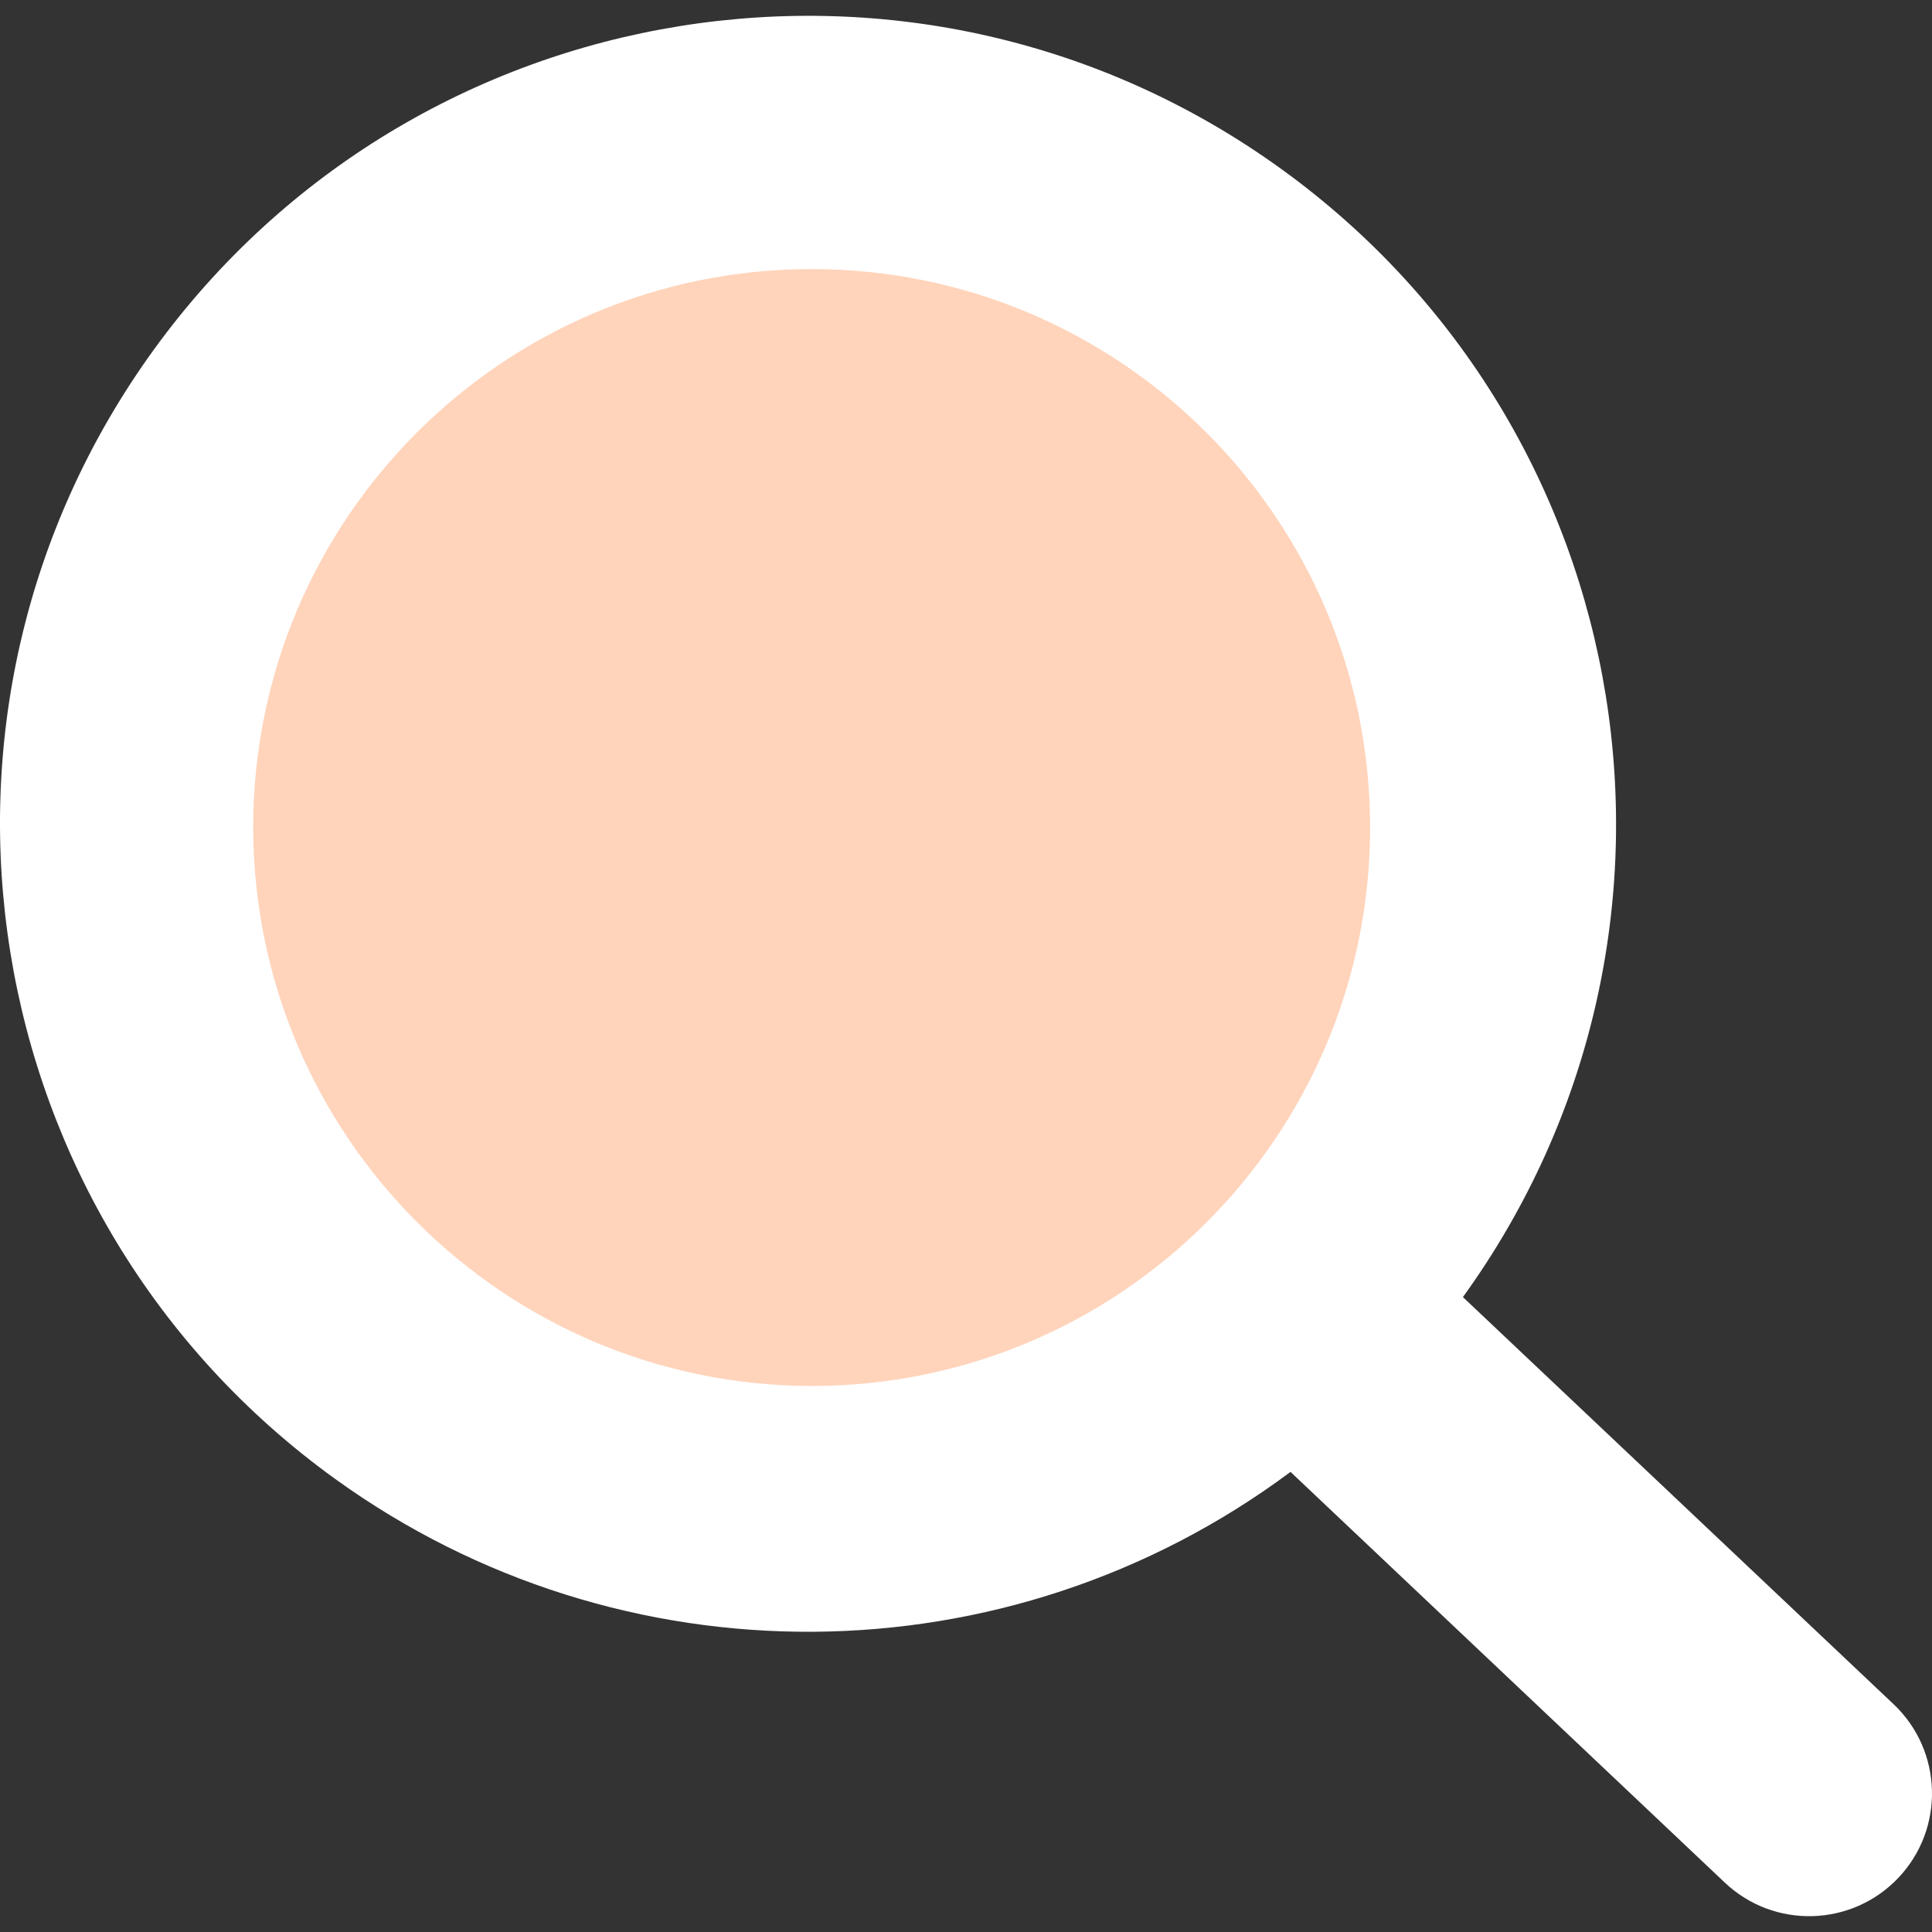 <?xml version="1.0"?>
<svg xmlns="http://www.w3.org/2000/svg" xmlns:xlink="http://www.w3.org/1999/xlink" xmlns:svgjs="http://svgjs.com/svgjs" version="1.1" width="512" height="512" x="0" y="0" viewBox="0 0 512 512" style="enable-background:new 0 0 512 512" xml:space="preserve" class=""><rect x="0" y="0" width="512" height="512" fill="#333333" stroke="none"/><g>
<circle xmlns="http://www.w3.org/2000/svg" style="" cx="215.091" cy="219.306" r="180.537" fill="#ffd4bb" data-original="#bef2ff" class=""/>
<path xmlns="http://www.w3.org/2000/svg" style="" d="M501.842,451.649L387.688,343.743c69.26-95.853,47.718-229.7-48.135-298.961  S109.866-2.936,40.593,92.904s-47.718,229.7,48.135,298.961c75.768,54.747,178.286,54.031,253.273-1.796l115.065,108.817  c13.042,12.366,33.647,11.806,46.013-1.237C515.444,484.606,514.885,464.014,501.842,451.649L501.842,451.649z M67.095,219.306  c0-81.73,66.266-147.996,147.996-147.996s147.996,66.266,147.996,147.996s-66.266,147.996-147.996,147.996  C133.413,367.159,67.238,300.984,67.095,219.306z" fill="#ffffff" data-original="#4f7097" class=""/>
<g xmlns="http://www.w3.org/2000/svg">
</g>
<g xmlns="http://www.w3.org/2000/svg">
</g>
<g xmlns="http://www.w3.org/2000/svg">
</g>
<g xmlns="http://www.w3.org/2000/svg">
</g>
<g xmlns="http://www.w3.org/2000/svg">
</g>
<g xmlns="http://www.w3.org/2000/svg">
</g>
<g xmlns="http://www.w3.org/2000/svg">
</g>
<g xmlns="http://www.w3.org/2000/svg">
</g>
<g xmlns="http://www.w3.org/2000/svg">
</g>
<g xmlns="http://www.w3.org/2000/svg">
</g>
<g xmlns="http://www.w3.org/2000/svg">
</g>
<g xmlns="http://www.w3.org/2000/svg">
</g>
<g xmlns="http://www.w3.org/2000/svg">
</g>
<g xmlns="http://www.w3.org/2000/svg">
</g>
<g xmlns="http://www.w3.org/2000/svg">
</g>
</g></svg>
